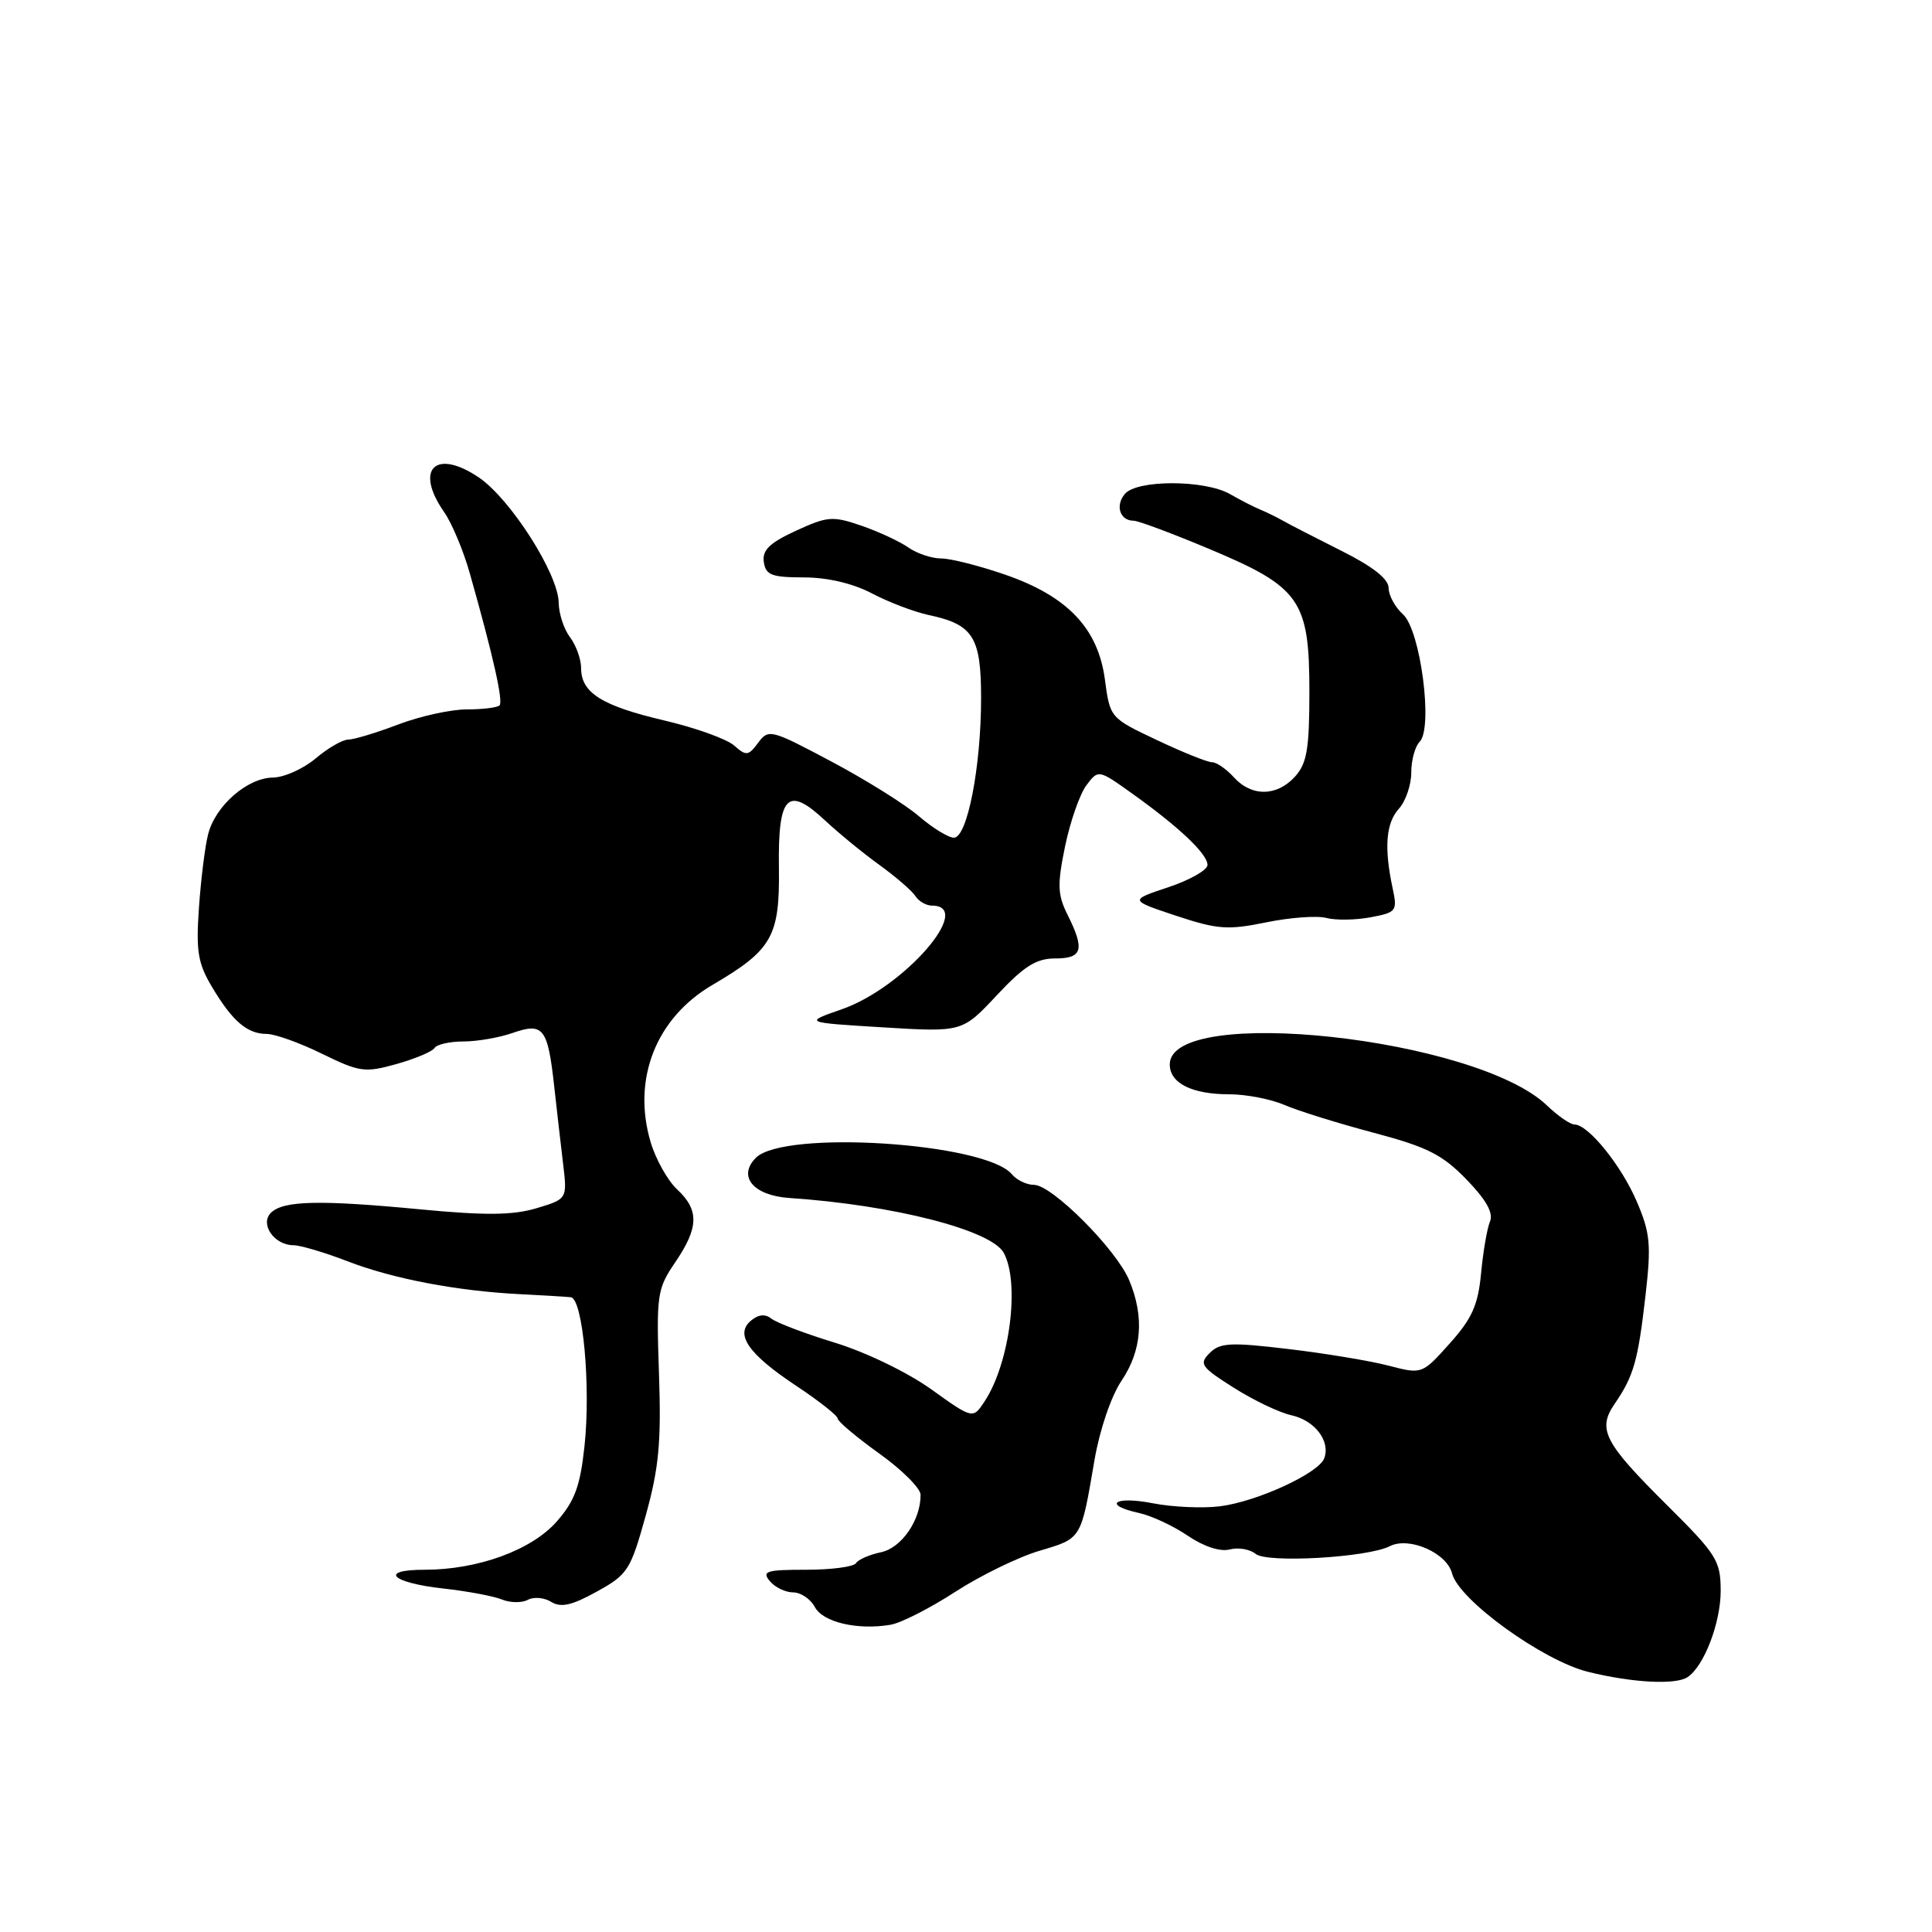 <?xml version="1.0" encoding="UTF-8" standalone="no"?>
<!DOCTYPE svg PUBLIC "-//W3C//DTD SVG 1.1//EN" "http://www.w3.org/Graphics/SVG/1.1/DTD/svg11.dtd" >
<svg xmlns="http://www.w3.org/2000/svg" xmlns:xlink="http://www.w3.org/1999/xlink" version="1.1" viewBox="0 0 256 256">
 <g >
 <path fill="currentColor"
d=" M 223.61 222.23 C 225.79 220.79 228.00 215.03 228.00 210.80 C 227.99 206.80 227.49 206.00 220.95 199.50 C 212.52 191.13 211.63 189.40 213.96 186.00 C 216.47 182.34 217.04 180.34 218.03 171.73 C 218.81 164.93 218.67 163.39 216.89 159.23 C 214.84 154.43 210.45 149.00 208.62 149.00 C 208.06 149.00 206.42 147.86 204.97 146.47 C 195.59 137.49 155.00 133.08 155.00 141.04 C 155.00 143.53 157.93 145.00 162.90 145.00 C 165.12 145.00 168.41 145.64 170.22 146.42 C 172.02 147.20 177.32 148.85 182.00 150.09 C 189.12 151.98 191.12 152.99 194.31 156.28 C 196.94 158.99 197.91 160.73 197.43 161.86 C 197.05 162.76 196.52 165.85 196.25 168.72 C 195.85 172.93 195.06 174.71 192.09 178.02 C 188.43 182.11 188.43 182.11 183.97 180.95 C 181.51 180.31 175.53 179.32 170.69 178.75 C 163.05 177.84 161.66 177.91 160.29 179.28 C 158.85 180.72 159.13 181.13 163.46 183.87 C 166.08 185.53 169.52 187.18 171.12 187.53 C 174.23 188.21 176.33 190.98 175.46 193.25 C 174.70 195.23 166.56 198.97 161.66 199.59 C 159.37 199.88 155.36 199.70 152.75 199.19 C 147.66 198.19 146.00 199.40 150.97 200.49 C 152.60 200.85 155.49 202.20 157.40 203.50 C 159.51 204.93 161.68 205.64 162.94 205.31 C 164.08 205.01 165.63 205.28 166.38 205.90 C 167.88 207.15 181.22 206.38 184.15 204.88 C 186.71 203.57 191.72 205.76 192.41 208.50 C 193.29 211.99 204.47 220.08 210.47 221.54 C 216.33 222.98 222.03 223.28 223.61 222.23 Z  M 126.57 210.93 C 129.91 208.77 134.94 206.31 137.76 205.48 C 143.35 203.82 143.22 204.04 145.02 193.50 C 145.71 189.46 147.23 185.00 148.61 182.95 C 151.31 178.93 151.65 174.49 149.62 169.63 C 147.90 165.53 139.39 157.00 137.01 157.00 C 136.04 157.00 134.72 156.37 134.08 155.60 C 130.60 151.41 103.89 149.68 100.16 153.41 C 97.70 155.88 99.81 158.41 104.60 158.74 C 118.38 159.66 131.39 163.00 133.01 166.02 C 135.16 170.03 133.80 180.60 130.49 185.65 C 128.92 188.05 128.92 188.05 123.38 184.08 C 120.26 181.85 114.70 179.16 110.67 177.93 C 106.73 176.72 102.94 175.29 102.25 174.75 C 101.41 174.08 100.52 174.15 99.52 174.98 C 97.33 176.80 99.14 179.41 105.55 183.66 C 108.55 185.65 111.00 187.59 111.00 187.97 C 111.00 188.34 113.47 190.42 116.48 192.58 C 119.49 194.73 121.97 197.20 121.98 198.05 C 122.02 201.39 119.46 205.12 116.73 205.68 C 115.21 206.00 113.72 206.65 113.42 207.13 C 113.12 207.61 110.15 208.00 106.82 208.00 C 101.54 208.00 100.92 208.19 102.00 209.50 C 102.68 210.32 104.07 211.00 105.09 211.00 C 106.10 211.00 107.40 211.87 107.97 212.94 C 109.05 214.96 113.62 216.03 118.00 215.29 C 119.38 215.06 123.23 213.10 126.57 210.93 Z  M 73.04 212.26 C 74.32 213.05 75.77 212.73 79.07 210.90 C 83.18 208.64 83.55 208.06 85.56 200.82 C 87.31 194.53 87.63 191.12 87.32 182.05 C 86.96 171.54 87.07 170.79 89.47 167.26 C 92.60 162.66 92.66 160.34 89.73 157.61 C 88.48 156.45 86.90 153.64 86.22 151.36 C 83.73 143.01 86.91 134.89 94.40 130.51 C 102.33 125.86 103.33 124.10 103.21 114.97 C 103.08 105.37 104.35 104.07 109.32 108.71 C 111.07 110.35 114.30 113.00 116.50 114.59 C 118.70 116.18 120.86 118.05 121.30 118.74 C 121.74 119.43 122.73 120.00 123.49 120.00 C 129.22 120.00 119.77 130.87 111.55 133.73 C 106.50 135.49 106.50 135.49 117.00 136.13 C 127.50 136.77 127.50 136.77 132.07 131.89 C 135.69 128.02 137.30 127.00 139.82 127.00 C 143.44 127.00 143.77 125.84 141.45 121.20 C 140.13 118.55 140.08 117.23 141.13 112.13 C 141.81 108.85 143.08 105.22 143.95 104.06 C 145.54 101.95 145.54 101.95 150.02 105.15 C 156.24 109.59 160.00 113.15 160.00 114.61 C 160.00 115.28 157.67 116.61 154.82 117.56 C 149.64 119.28 149.64 119.28 155.83 121.34 C 161.32 123.16 162.68 123.26 167.76 122.22 C 170.92 121.57 174.51 121.31 175.74 121.63 C 176.97 121.96 179.60 121.92 181.59 121.55 C 185.04 120.90 185.18 120.73 184.53 117.69 C 183.38 112.31 183.64 109.06 185.36 107.16 C 186.26 106.16 187.00 104.01 187.00 102.37 C 187.00 100.74 187.50 98.90 188.11 98.29 C 189.92 96.48 188.23 83.51 185.91 81.41 C 184.86 80.47 184.00 78.89 184.00 77.91 C 184.00 76.72 181.91 75.07 177.75 72.99 C 174.31 71.26 170.82 69.47 170.00 69.00 C 169.18 68.53 167.82 67.87 167.00 67.53 C 166.18 67.20 164.38 66.27 163.00 65.48 C 159.68 63.56 150.62 63.54 149.04 65.46 C 147.74 67.02 148.41 69.00 150.22 69.00 C 150.83 69.00 155.35 70.69 160.26 72.75 C 172.30 77.80 173.50 79.52 173.50 91.65 C 173.50 99.23 173.18 101.15 171.60 102.90 C 169.20 105.55 165.84 105.59 163.50 103.00 C 162.50 101.90 161.20 101.00 160.60 101.00 C 159.99 101.00 156.71 99.68 153.29 98.06 C 147.11 95.14 147.08 95.11 146.41 90.07 C 145.51 83.27 141.47 79.01 133.20 76.15 C 129.79 74.97 125.97 74.00 124.72 74.00 C 123.47 74.00 121.51 73.35 120.37 72.55 C 119.23 71.75 116.43 70.45 114.15 69.66 C 110.34 68.35 109.65 68.40 105.46 70.33 C 101.97 71.94 100.98 72.90 101.21 74.46 C 101.46 76.20 102.23 76.50 106.50 76.51 C 109.64 76.51 113.00 77.30 115.54 78.63 C 117.76 79.80 121.14 81.08 123.04 81.49 C 128.95 82.74 130.00 84.40 130.00 92.49 C 130.00 101.60 128.17 111.00 126.40 111.00 C 125.67 111.00 123.59 109.72 121.78 108.17 C 119.98 106.61 114.76 103.35 110.19 100.92 C 102.16 96.65 101.84 96.56 100.46 98.42 C 99.16 100.17 98.88 100.20 97.27 98.78 C 96.29 97.92 92.12 96.42 88.00 95.46 C 79.75 93.52 77.00 91.80 77.00 88.54 C 77.00 87.35 76.34 85.51 75.53 84.44 C 74.72 83.37 74.05 81.32 74.03 79.87 C 73.99 76.06 67.66 66.14 63.47 63.28 C 57.70 59.37 54.88 62.16 58.85 67.85 C 59.87 69.31 61.41 72.97 62.26 76.00 C 65.34 86.87 66.71 92.96 66.19 93.47 C 65.90 93.76 63.95 94.00 61.84 94.00 C 59.74 94.00 55.65 94.90 52.76 96.00 C 49.87 97.10 46.89 98.00 46.14 98.00 C 45.40 98.00 43.45 99.12 41.82 100.50 C 40.18 101.88 37.64 103.01 36.17 103.03 C 32.76 103.07 28.51 106.79 27.57 110.57 C 27.16 112.18 26.62 116.55 26.36 120.29 C 25.96 126.04 26.22 127.65 28.10 130.79 C 30.79 135.31 32.76 137.00 35.34 137.00 C 36.42 137.00 39.72 138.18 42.67 139.63 C 47.66 142.07 48.34 142.16 52.54 140.99 C 55.02 140.29 57.29 139.34 57.58 138.86 C 57.88 138.39 59.60 138.00 61.41 138.00 C 63.22 138.00 66.17 137.49 67.96 136.86 C 71.99 135.46 72.58 136.21 73.43 143.90 C 73.77 146.98 74.30 151.61 74.61 154.18 C 75.17 158.87 75.17 158.87 71.08 160.10 C 67.94 161.03 64.34 161.07 55.74 160.25 C 42.34 158.97 37.52 159.08 35.89 160.71 C 34.40 162.20 36.35 165.00 38.89 165.00 C 39.79 165.00 43.00 165.95 46.01 167.11 C 52.06 169.45 60.56 171.07 69.00 171.49 C 72.03 171.65 75.01 171.82 75.63 171.89 C 77.23 172.05 78.30 183.69 77.45 191.61 C 76.88 196.93 76.16 198.88 73.78 201.60 C 70.44 205.40 63.33 208.00 56.26 208.00 C 50.11 208.00 51.85 209.73 58.77 210.49 C 61.92 210.84 65.40 211.49 66.50 211.94 C 67.60 212.39 69.15 212.41 69.93 211.99 C 70.72 211.56 72.12 211.68 73.04 212.26 Z "/>
</g>
</svg>